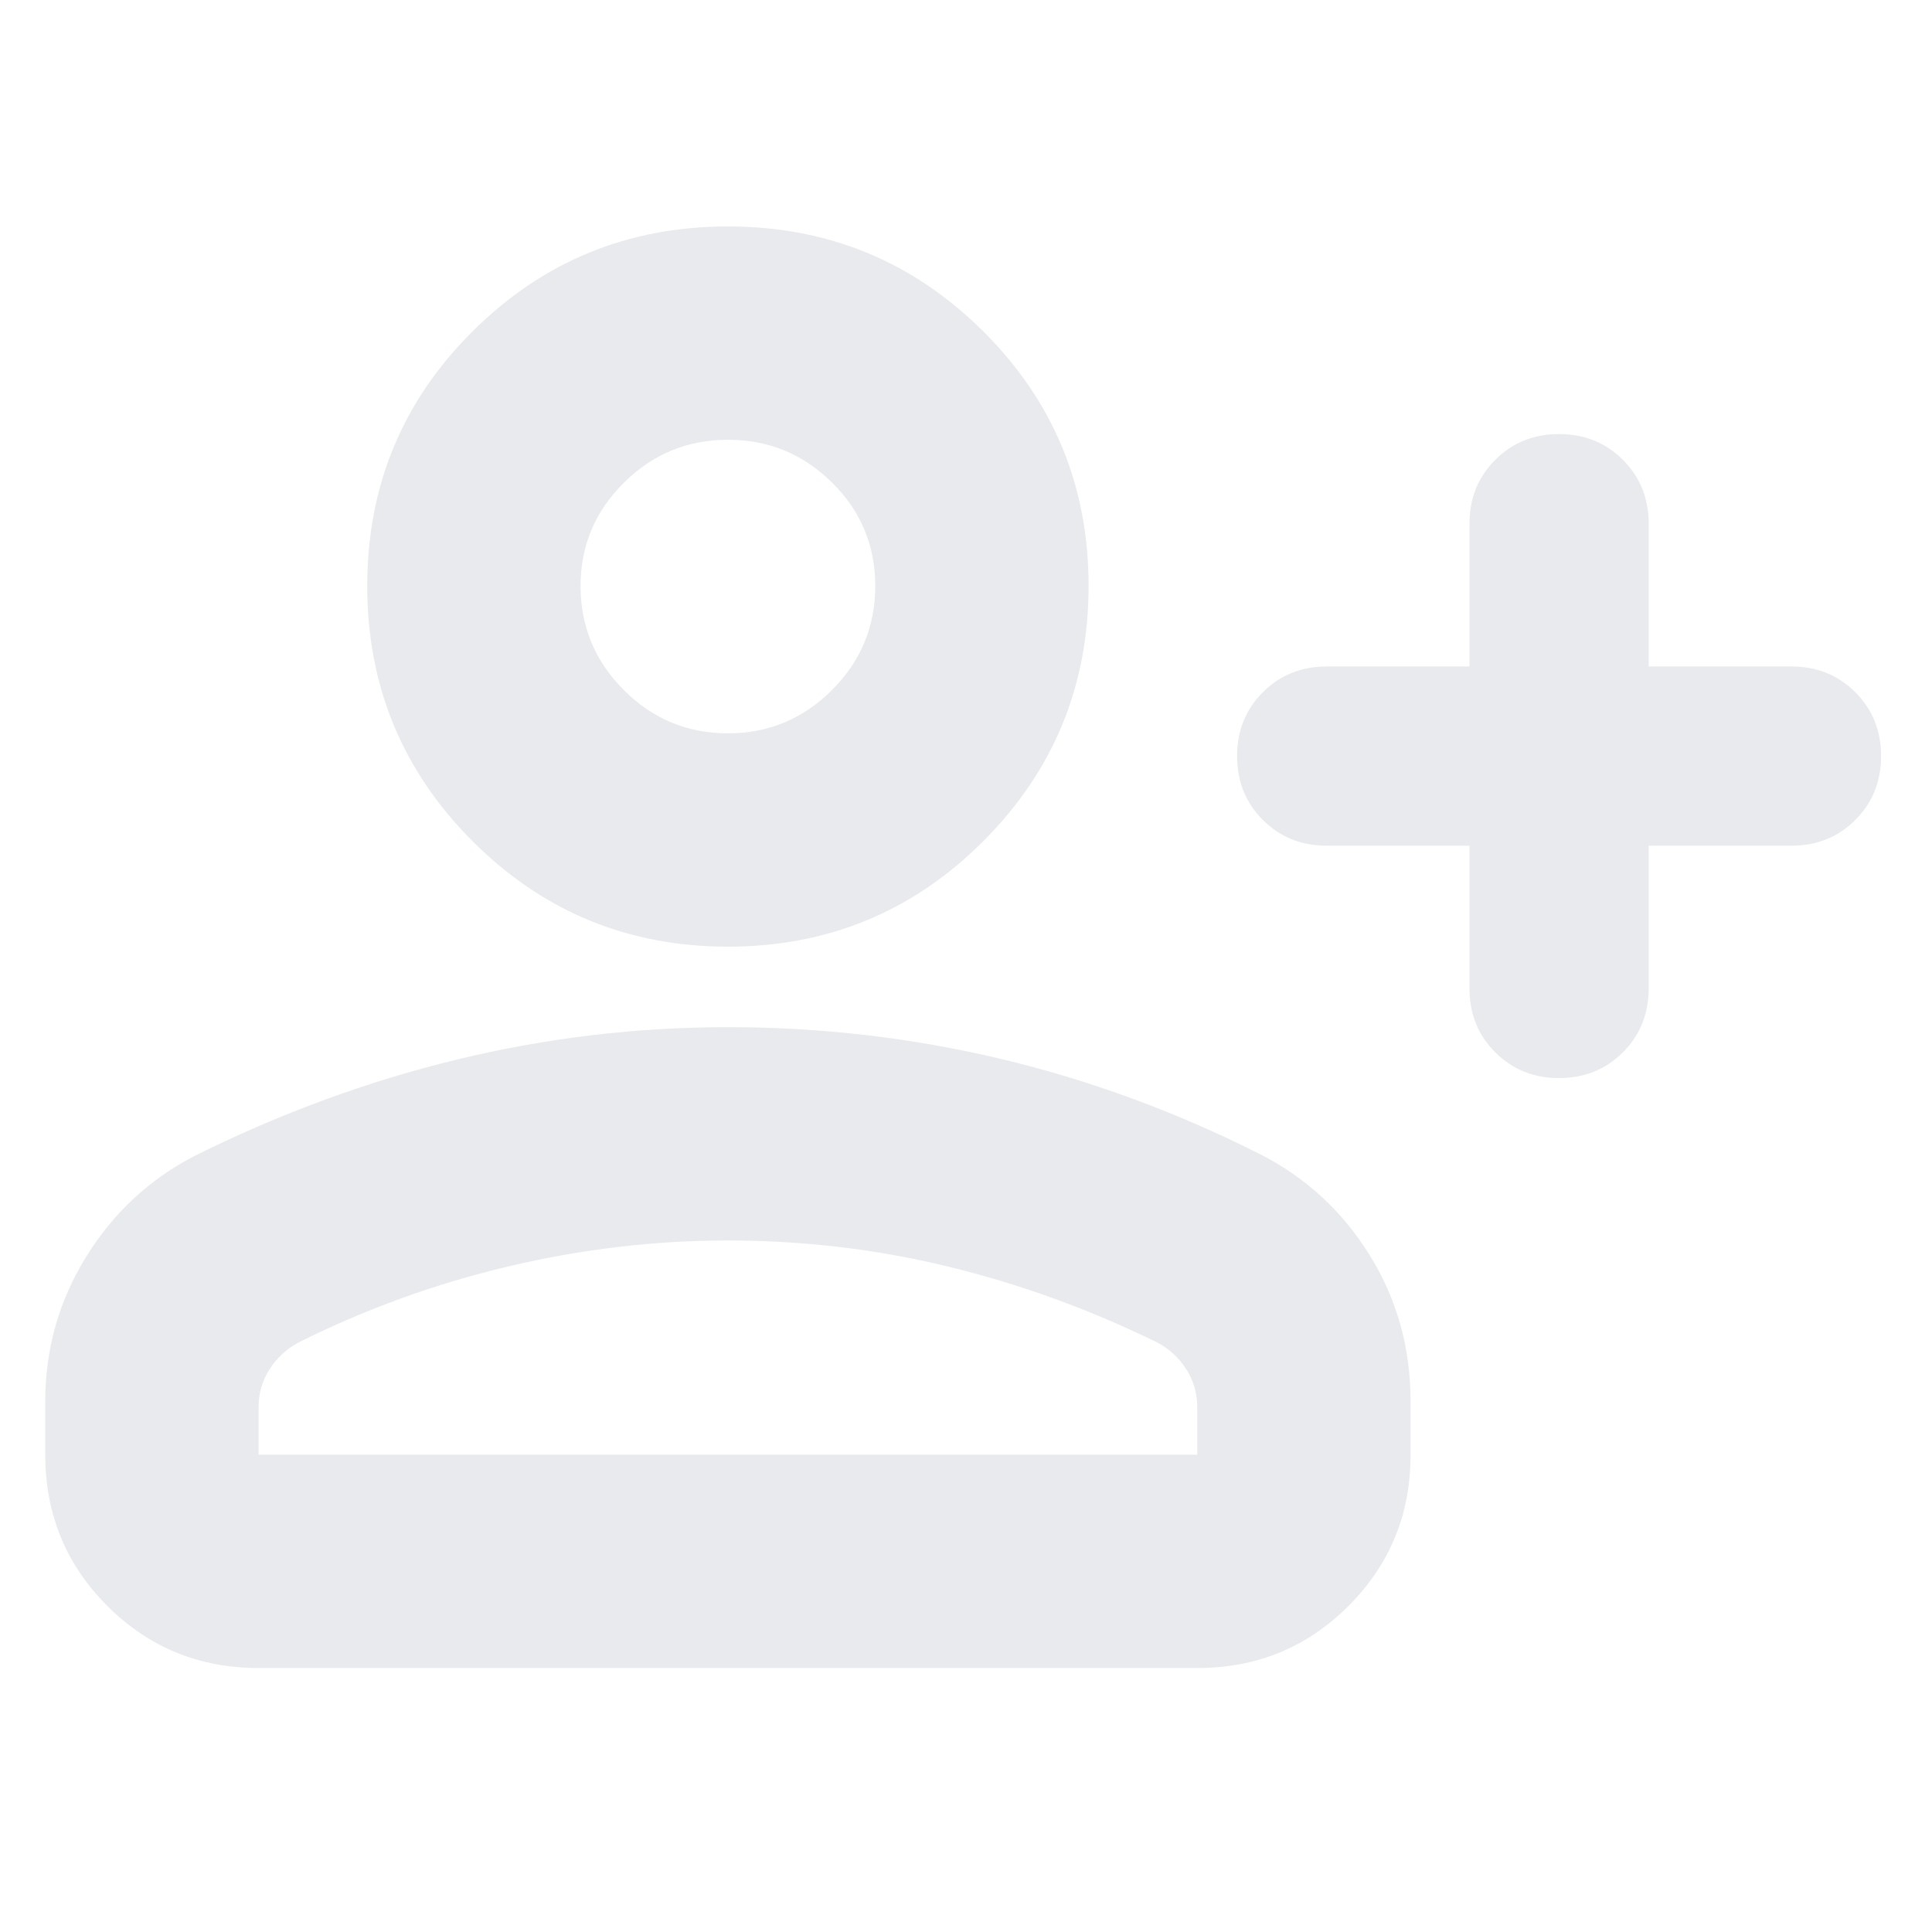 <svg xmlns="http://www.w3.org/2000/svg" height="24px" viewBox="0 -960 960 960" width="24px" fill="#e8eaed"><path d="M730.17-539.78h-70.95q-18.92 0-31.72-12.8-12.8-12.8-12.8-31.73 0-18.92 12.8-31.72 12.8-12.8 31.72-12.8h70.95v-70.95q0-18.93 12.8-31.73t31.73-12.8q18.92 0 31.72 12.8 12.8 12.8 12.8 31.73v70.95h70.95q18.93 0 31.73 12.8t12.8 31.72q0 18.93-12.8 31.73t-31.73 12.8h-70.95v70.95q0 18.92-12.8 31.72-12.8 12.8-31.72 12.8-18.93 0-31.73-12.8t-12.8-31.72v-70.95ZM361.7-489.61q-74.48 0-126.85-52.37-52.37-52.37-52.37-126.85 0-74.48 52.37-126.56 52.37-52.09 126.85-52.09 74.47 0 126.84 52.09 52.37 52.08 52.37 126.56t-52.37 126.85q-52.37 52.37-126.84 52.37ZM22.48-237.17v-26.35q0-39.26 20.43-72.17 20.44-32.9 54.31-50.22 63.69-31.57 129.93-47.63 66.24-16.07 134.55-16.07 69.39 0 135.65 15.78 66.26 15.79 128.82 47.35 33.87 17.24 54.31 49.99 20.43 32.75 20.43 72.97v26.35q0 44.3-30.84 75.15-30.85 30.85-75.16 30.85H128.48q-44.31 0-75.15-30.85-30.85-30.85-30.85-75.15Zm106 0h466.43v-23.53q0-10.45-5.5-19t-14.5-13.3Q524.3-317.74 471-330.67q-53.3-12.94-109.3-12.94-54.87 0-109.31 12.94-54.43 12.93-103.91 37.67-9 4.75-14.5 13.3t-5.5 19v23.53Zm233.2-358.44q30.19 0 51.71-21.5t21.52-51.7q0-30.19-21.5-51.43t-51.69-21.24q-30.2 0-51.72 21.34t-21.52 51.31q0 30.2 21.5 51.71t51.7 21.51Zm.02-73.22Zm0 431.66Z"/></svg>